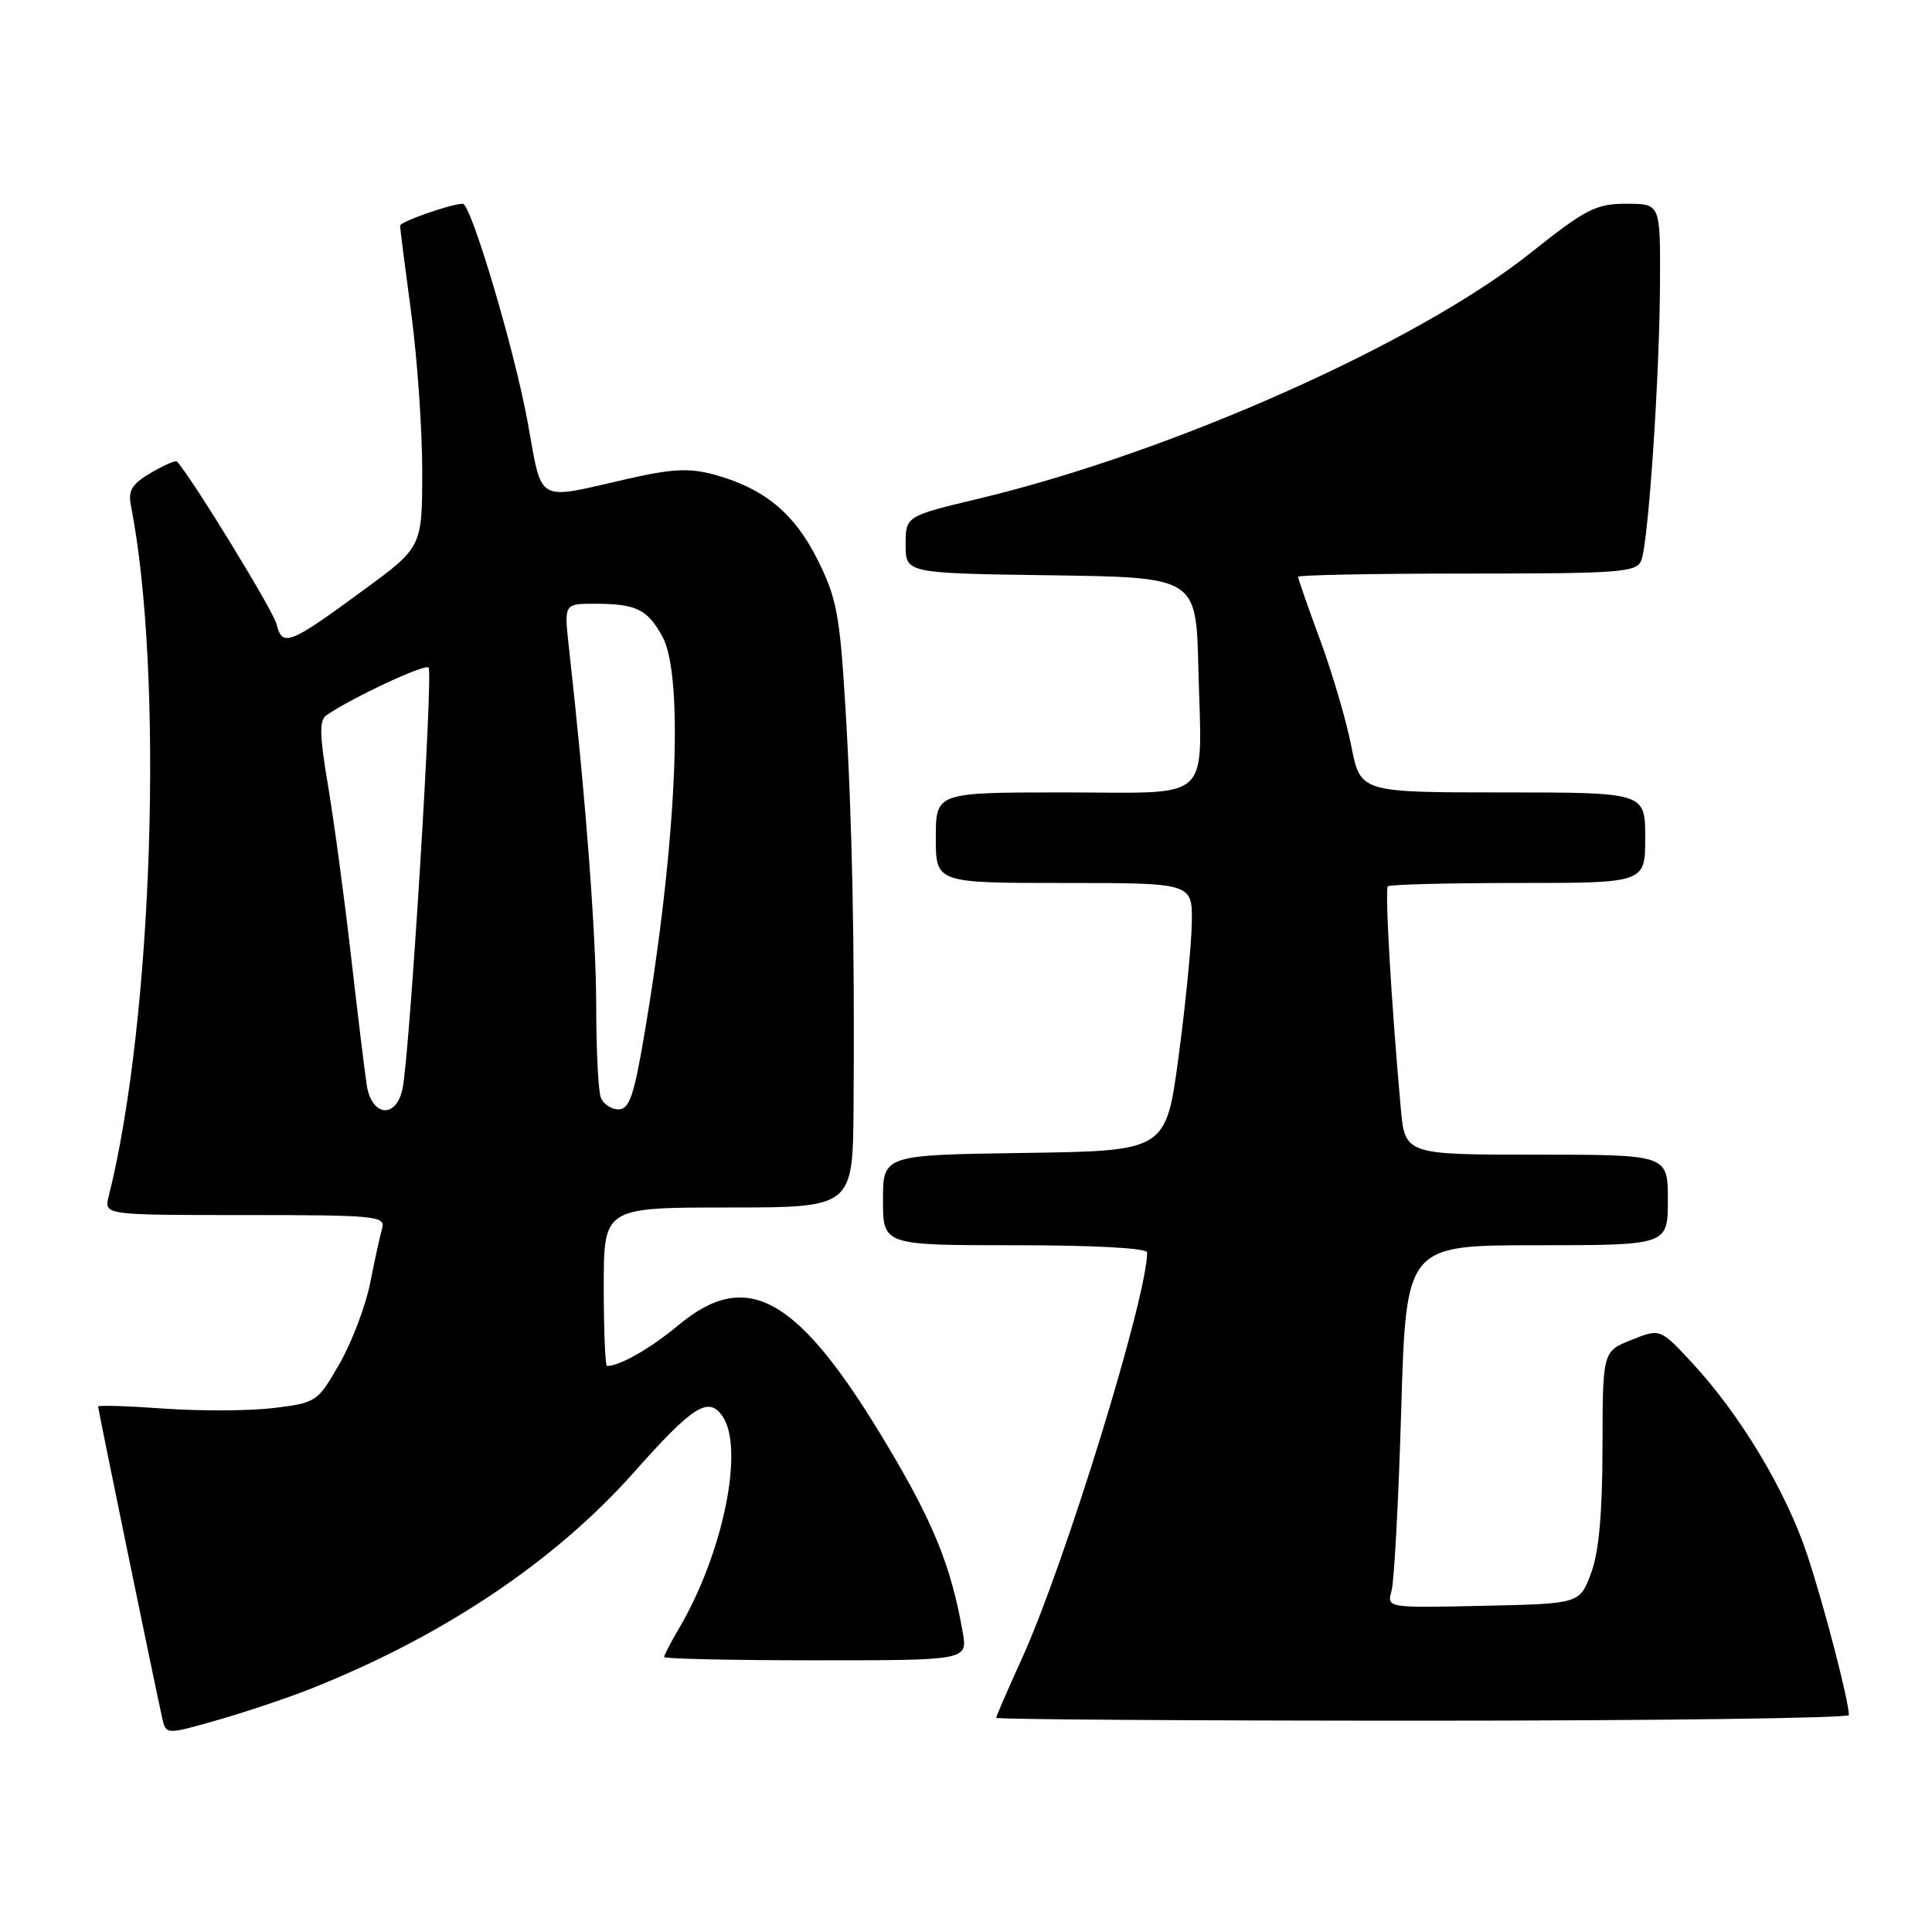 <?xml version="1.0" encoding="UTF-8" standalone="no"?>
<!DOCTYPE svg PUBLIC "-//W3C//DTD SVG 1.1//EN" "http://www.w3.org/Graphics/SVG/1.1/DTD/svg11.dtd" >
<svg xmlns="http://www.w3.org/2000/svg" xmlns:xlink="http://www.w3.org/1999/xlink" version="1.1" viewBox="0 0 256 256">
 <g >
 <path fill="currentColor"
d=" M 41.00 223.84 C 58.62 216.87 73.43 206.97 83.99 195.10 C 91.79 186.32 93.81 185.02 95.67 187.56 C 98.71 191.72 95.86 205.79 89.95 215.81 C 88.88 217.63 88.00 219.31 88.00 219.56 C 88.00 219.80 97.05 220.00 108.11 220.00 C 128.22 220.00 128.22 220.00 127.56 216.25 C 126.04 207.56 123.69 201.76 117.52 191.44 C 105.80 171.80 99.05 167.94 89.87 175.61 C 86.20 178.67 82.13 181.00 80.43 181.00 C 80.20 181.00 80.00 176.28 80.00 170.50 C 80.00 160.00 80.00 160.00 96.50 160.00 C 113.00 160.00 113.00 160.00 113.10 146.75 C 113.26 125.35 112.92 108.44 112.02 93.68 C 111.28 81.45 110.86 79.21 108.34 74.18 C 105.24 67.98 101.22 64.68 94.60 62.88 C 91.30 61.99 89.03 62.11 83.00 63.49 C 70.90 66.26 71.89 66.83 69.93 56.00 C 68.21 46.48 62.42 27.00 61.32 27.00 C 59.81 27.00 53.00 29.38 53.01 29.91 C 53.01 30.23 53.68 35.45 54.49 41.50 C 55.30 47.55 55.95 57.00 55.95 62.50 C 55.93 72.50 55.93 72.50 48.14 78.21 C 38.30 85.44 37.41 85.78 36.64 82.69 C 36.18 80.87 25.53 63.48 23.45 61.15 C 23.28 60.96 21.73 61.64 20.00 62.65 C 17.48 64.13 16.95 65.00 17.35 67.00 C 21.74 89.38 20.27 135.16 14.40 158.53 C 13.78 161.00 13.78 161.00 32.46 161.00 C 49.77 161.00 51.10 161.13 50.64 162.75 C 50.36 163.71 49.65 166.97 49.05 170.00 C 48.45 173.03 46.63 177.83 45.00 180.68 C 42.11 185.74 41.93 185.87 36.35 186.56 C 33.21 186.95 26.68 186.99 21.82 186.65 C 16.97 186.30 13.00 186.18 13.00 186.37 C 13.00 186.76 20.72 224.27 21.50 227.68 C 22.00 229.86 22.00 229.86 28.75 227.94 C 32.46 226.88 37.98 225.03 41.00 223.84 Z  M 244.99 227.25 C 244.95 225.25 241.68 212.68 239.46 206.00 C 236.67 197.58 230.61 187.48 224.24 180.61 C 219.98 176.02 219.98 176.02 216.17 177.55 C 212.36 179.07 212.36 179.07 212.34 191.79 C 212.32 200.63 211.86 205.72 210.81 208.50 C 209.30 212.50 209.30 212.50 196.53 212.78 C 183.75 213.06 183.75 213.06 184.39 210.78 C 184.74 209.53 185.32 198.71 185.67 186.75 C 186.32 165.00 186.32 165.00 203.66 165.00 C 221.00 165.00 221.00 165.00 221.00 159.00 C 221.00 153.00 221.00 153.00 203.58 153.00 C 186.16 153.00 186.16 153.00 185.60 146.75 C 184.35 132.81 183.48 117.85 183.90 117.44 C 184.14 117.20 191.91 117.00 201.17 117.00 C 218.00 117.00 218.00 117.00 218.00 111.00 C 218.00 105.00 218.00 105.00 199.13 105.00 C 180.26 105.00 180.26 105.00 179.05 98.85 C 178.39 95.47 176.53 89.14 174.92 84.79 C 173.31 80.43 172.00 76.67 172.00 76.43 C 172.00 76.19 182.08 76.00 194.39 76.00 C 214.79 76.00 216.85 75.84 217.48 74.25 C 218.43 71.85 219.92 49.72 219.96 37.25 C 220.00 27.00 220.00 27.00 215.50 27.00 C 211.46 27.00 210.15 27.67 202.75 33.56 C 187.74 45.49 155.28 59.94 129.75 66.06 C 120.00 68.39 120.00 68.39 120.00 72.18 C 120.00 75.96 120.00 75.96 139.25 76.23 C 158.50 76.50 158.50 76.50 158.79 88.50 C 159.23 106.66 161.02 105.00 140.98 105.00 C 124.00 105.00 124.00 105.00 124.00 111.00 C 124.00 117.00 124.00 117.00 141.00 117.00 C 158.00 117.00 158.00 117.00 157.92 122.25 C 157.88 125.14 157.09 133.12 156.17 140.00 C 154.50 152.50 154.50 152.50 135.75 152.77 C 117.00 153.04 117.00 153.04 117.00 159.02 C 117.00 165.00 117.00 165.00 134.50 165.00 C 145.03 165.00 152.00 165.38 152.00 165.96 C 152.00 171.91 141.06 207.38 135.37 219.85 C 133.52 223.92 132.00 227.42 132.00 227.62 C 132.00 227.83 157.43 228.00 188.50 228.00 C 219.57 228.00 244.99 227.66 244.99 227.25 Z  M 48.59 143.75 C 48.32 141.96 47.37 134.20 46.49 126.50 C 45.61 118.80 44.24 108.70 43.46 104.05 C 42.33 97.37 42.29 95.42 43.27 94.76 C 46.74 92.40 56.28 87.94 56.79 88.45 C 57.42 89.08 54.29 139.72 53.34 144.25 C 52.49 148.31 49.24 147.96 48.59 143.75 Z  M 79.61 145.42 C 79.27 144.55 79.00 139.04 79.00 133.17 C 78.99 123.92 77.59 105.47 75.38 85.75 C 74.74 80.00 74.74 80.00 78.79 80.00 C 84.30 80.00 85.79 80.72 87.78 84.37 C 90.68 89.67 89.65 111.92 85.35 137.25 C 84.00 145.21 83.38 147.00 81.95 147.00 C 81.00 147.00 79.94 146.29 79.61 145.42 Z "/>
</g>
</svg>